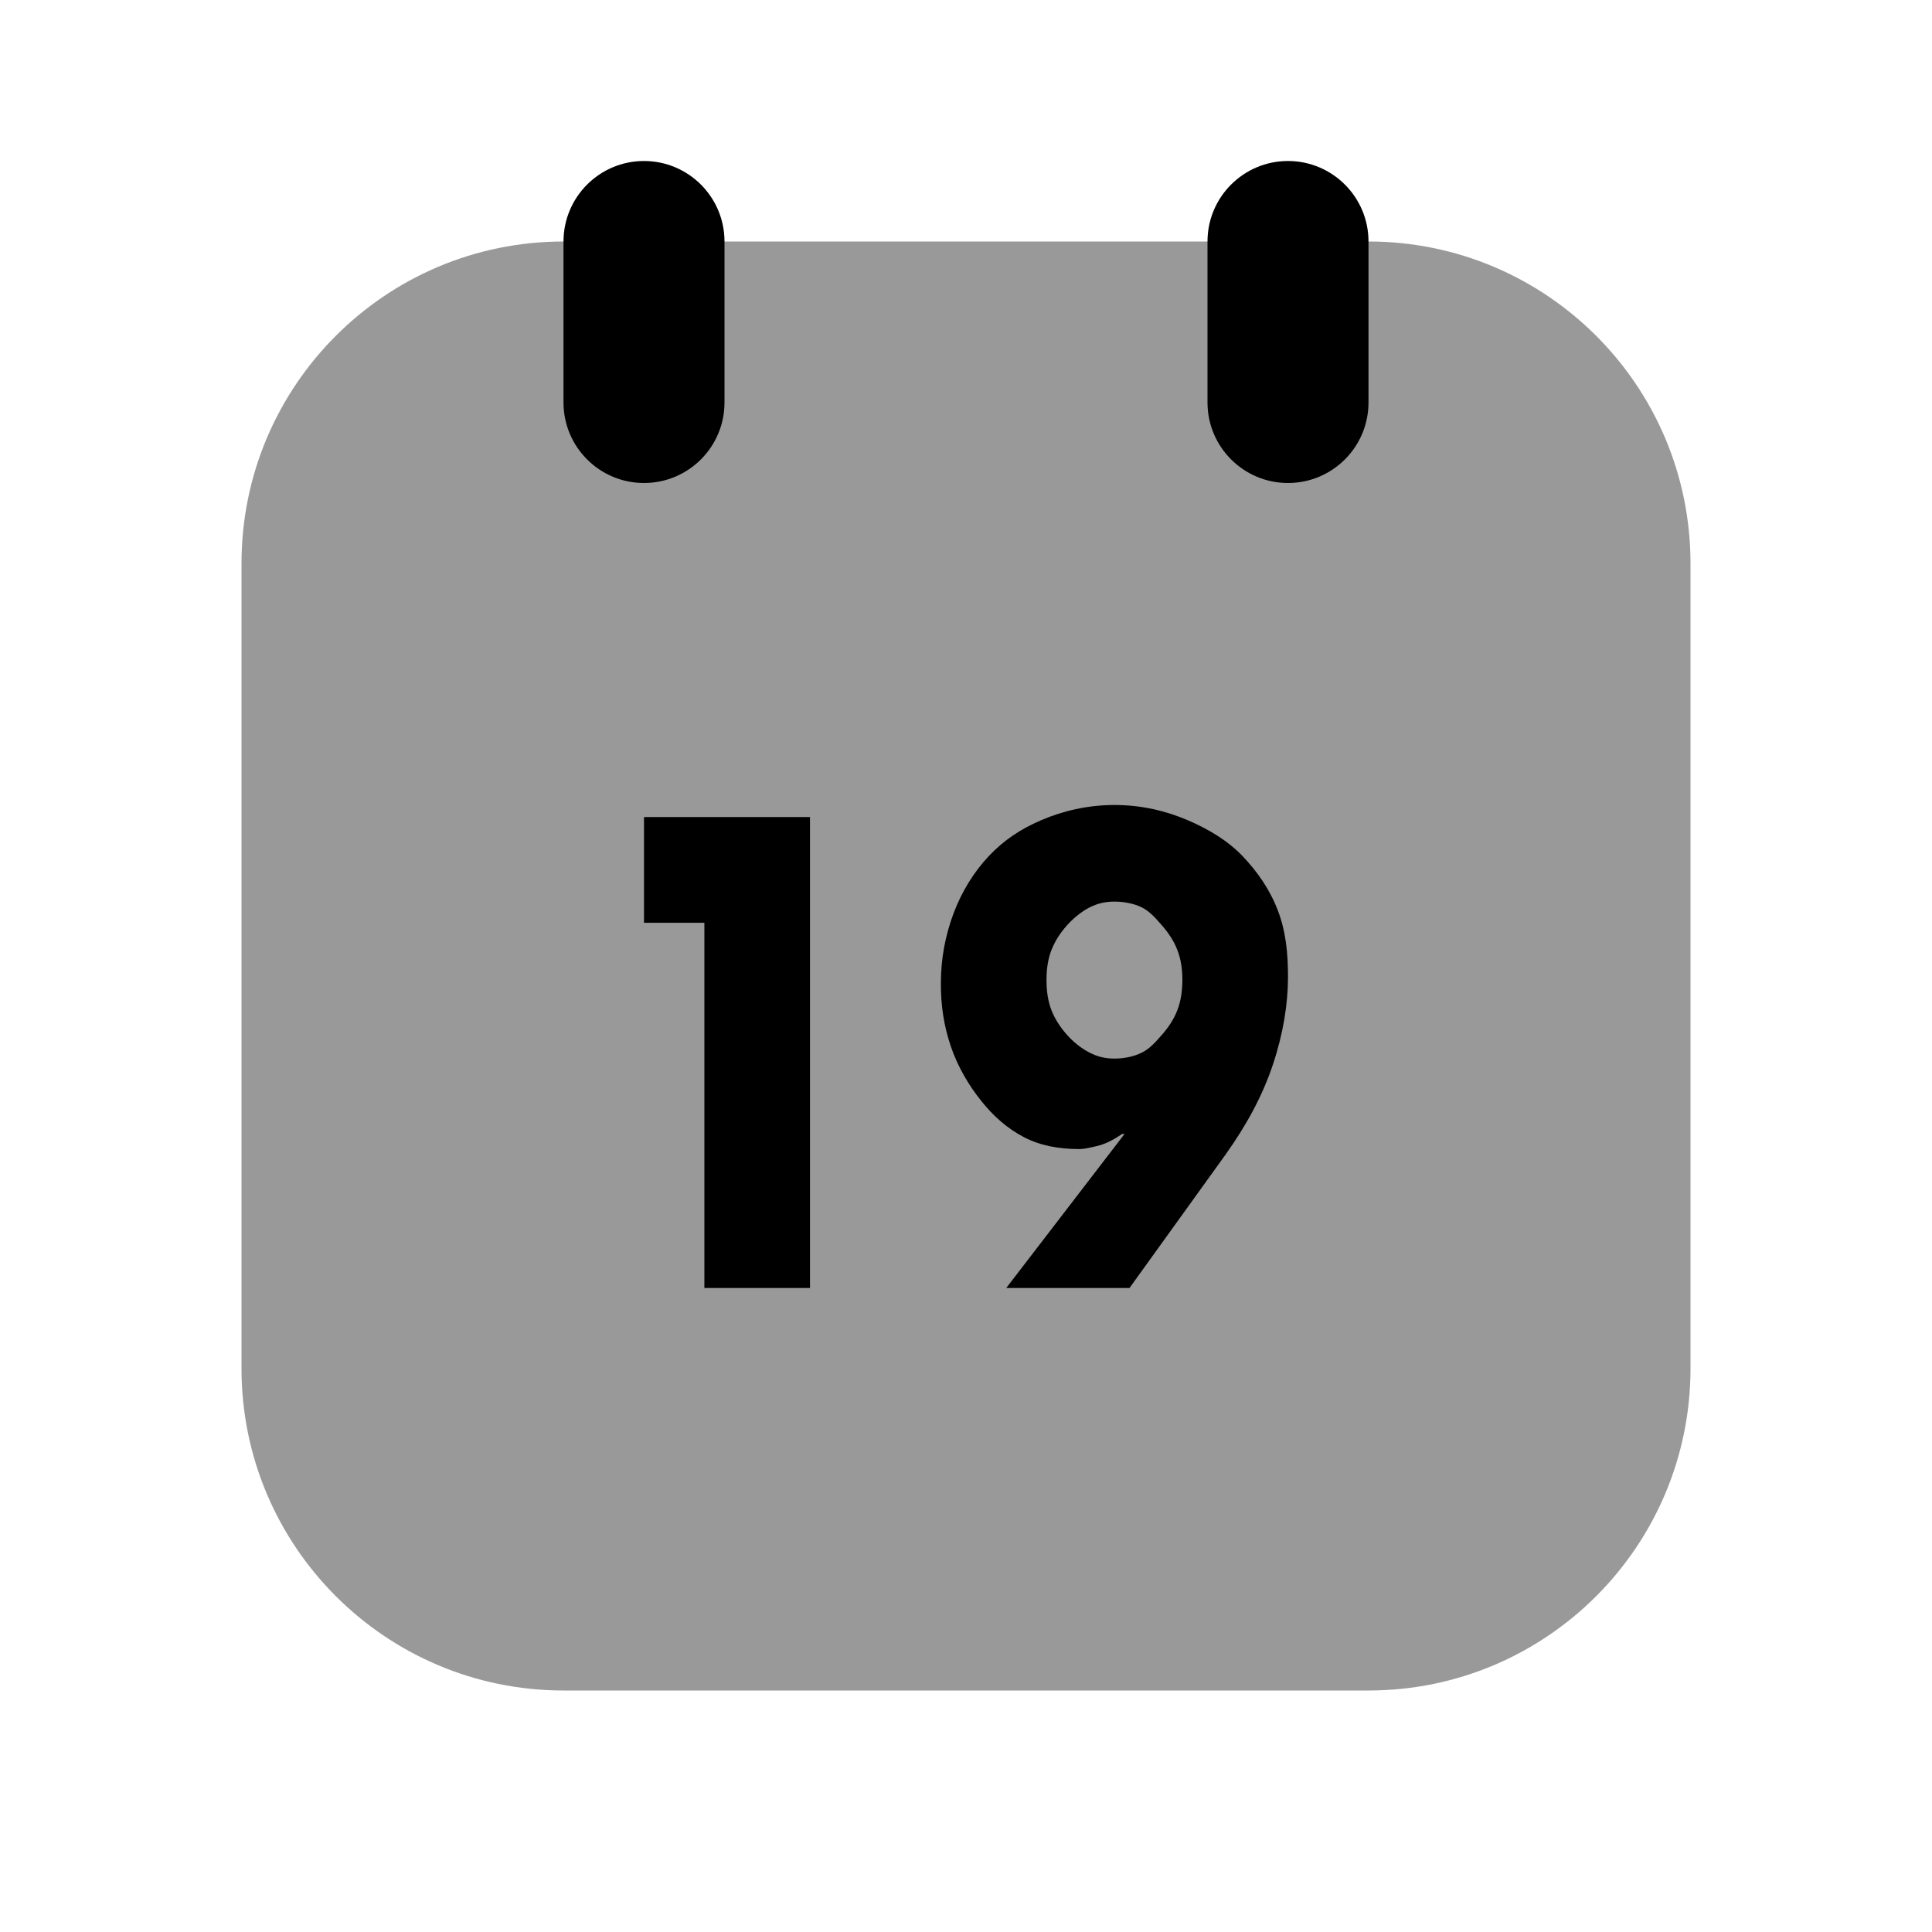 <svg width="24" height="24" viewBox="0 0 24 24" fill="none" xmlns="http://www.w3.org/2000/svg">
<path fill-rule="evenodd" clip-rule="evenodd" d="M7 3C4.791 3 3 4.791 3 7V17C3 19.209 4.791 21 7 21H17C19.209 21 21 19.209 21 17V7C21 4.791 19.209 3 17 3H7Z" fill="black" fill-opacity="0.4"/>
<path fill-rule="evenodd" clip-rule="evenodd" d="M9 3C9 2.448 8.552 2 8 2C7.448 2 7 2.448 7 3V5C7 5.552 7.448 6 8 6C8.552 6 9 5.552 9 5V3ZM16 2C16.552 2 17 2.448 17 3V5C17 5.552 16.552 6 16 6C15.448 6 15 5.552 15 5V3C15 2.448 15.448 2 16 2ZM12.938 10.187C13.203 10.074 13.51 10 13.844 10C14.182 10 14.484 10.074 14.75 10.187C15.016 10.301 15.251 10.442 15.438 10.637C15.624 10.834 15.776 11.052 15.875 11.313C15.974 11.573 16 11.843 16 12.137C16 12.468 15.941 12.84 15.812 13.226C15.684 13.61 15.485 13.978 15.219 14.35L14.031 16H12.5L13.969 14.087H13.938C13.811 14.175 13.706 14.219 13.625 14.237L13.585 14.246C13.519 14.261 13.459 14.275 13.406 14.274C13.159 14.274 12.928 14.234 12.719 14.126C12.509 14.016 12.338 13.863 12.188 13.674C12.037 13.487 11.898 13.253 11.812 13C11.727 12.747 11.687 12.502 11.688 12.213C11.688 11.903 11.745 11.616 11.844 11.35C11.943 11.084 12.094 10.836 12.281 10.637C12.468 10.439 12.672 10.301 12.938 10.187ZM8 11.463V10.15H10.062V16H8.75V11.463H8ZM14.188 11.274C14.086 11.223 13.961 11.2 13.844 11.2C13.727 11.2 13.633 11.223 13.531 11.274C13.43 11.327 13.327 11.412 13.25 11.5C13.173 11.588 13.108 11.684 13.062 11.8C13.017 11.916 13 12.041 13 12.174C13 12.309 13.017 12.434 13.062 12.55C13.108 12.666 13.173 12.762 13.25 12.85C13.327 12.938 13.43 13.023 13.531 13.074C13.633 13.127 13.727 13.15 13.844 13.15C13.961 13.15 14.086 13.126 14.188 13.074C14.284 13.025 14.354 12.946 14.427 12.862L14.438 12.85C14.514 12.762 14.58 12.666 14.625 12.55C14.67 12.434 14.687 12.309 14.688 12.174C14.688 12.041 14.67 11.916 14.625 11.8C14.58 11.684 14.514 11.588 14.438 11.5L14.424 11.484L14.424 11.484C14.352 11.402 14.283 11.323 14.188 11.274Z" fill="black"/>
</svg>
